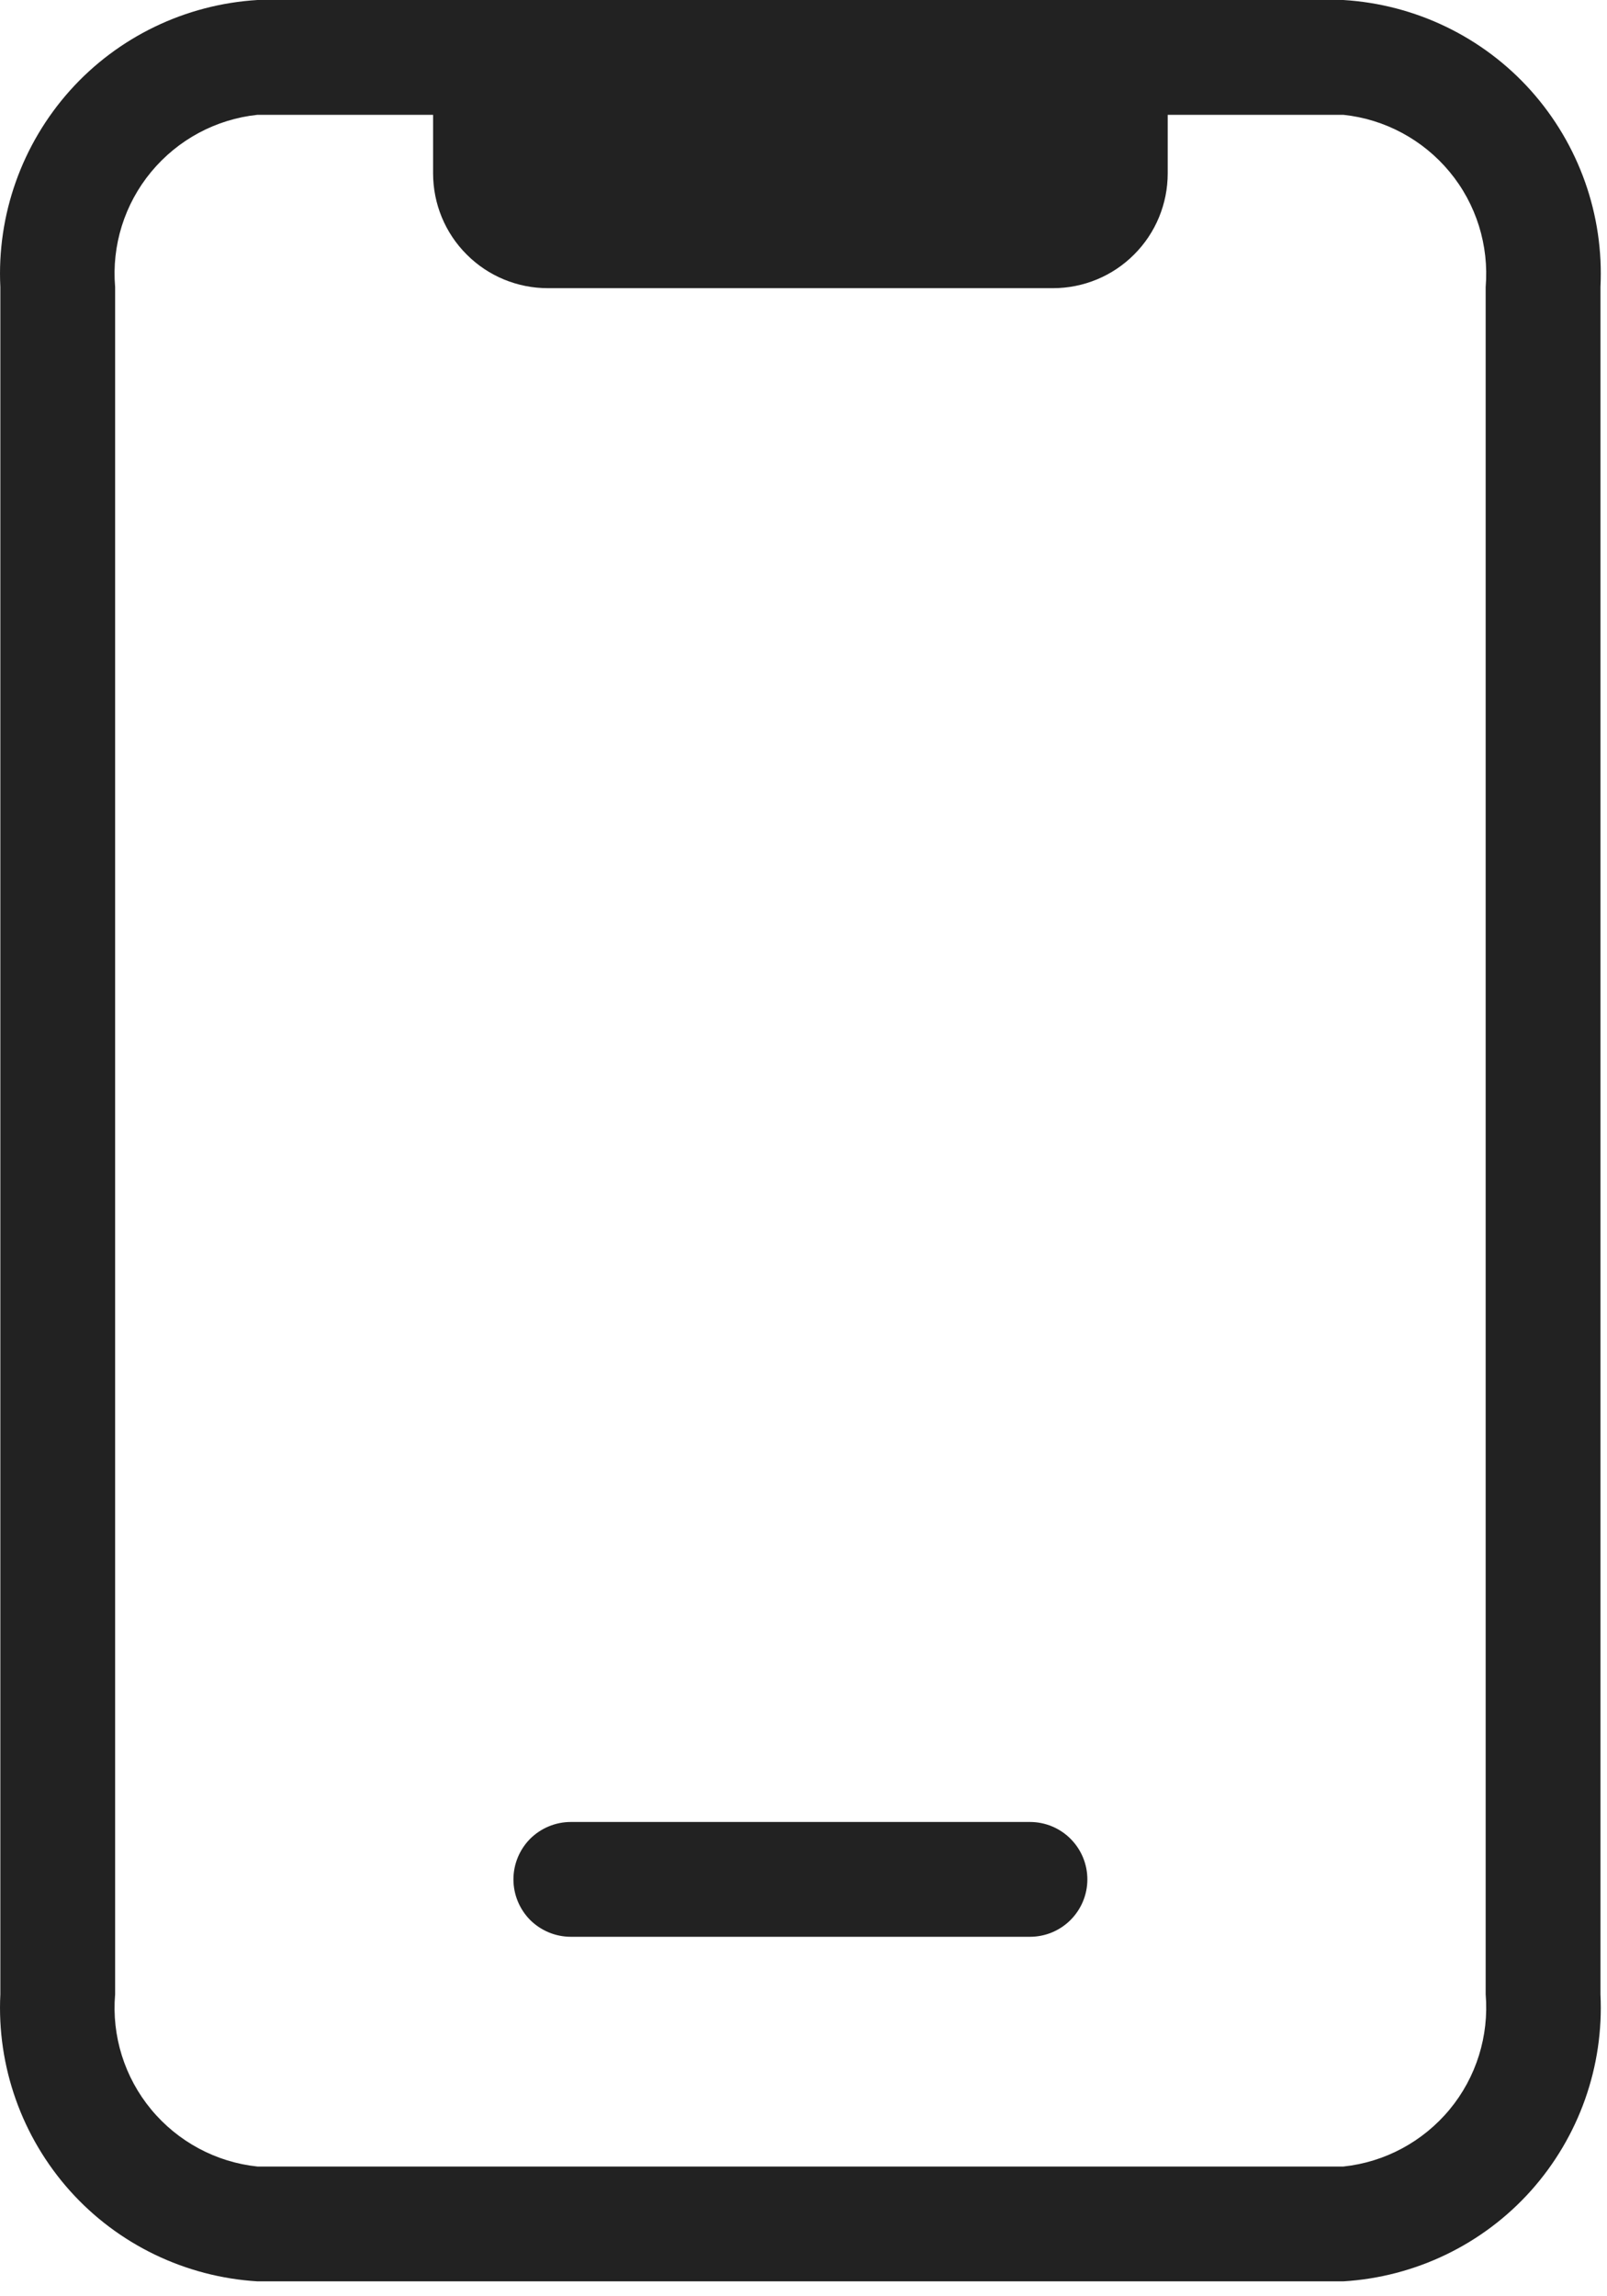 <svg width="14" height="20" viewBox="0 0 14 20" fill="none" xmlns="http://www.w3.org/2000/svg">
<path d="M11.703 0H2.243C1.616 0.038 1.028 0.321 0.609 0.789C0.19 1.258 -0.028 1.872 0.003 2.5V17.37C-0.028 17.998 0.19 18.612 0.609 19.081C1.028 19.549 1.616 19.832 2.243 19.87H11.703C12.33 19.832 12.918 19.549 13.337 19.081C13.756 18.612 13.974 17.998 13.943 17.37V2.5C13.974 1.872 13.756 1.258 13.337 0.789C12.918 0.321 12.33 0.038 11.703 0ZM12.943 17.37C12.973 17.733 12.861 18.093 12.629 18.373C12.397 18.653 12.065 18.832 11.703 18.87H2.243C1.881 18.832 1.549 18.653 1.317 18.373C1.085 18.093 0.972 17.733 1.003 17.37V2.5C0.972 2.137 1.085 1.777 1.317 1.497C1.549 1.217 1.881 1.038 2.243 1H3.773V1.51C3.773 1.775 3.878 2.03 4.066 2.217C4.253 2.405 4.508 2.51 4.773 2.51H9.173C9.438 2.51 9.693 2.405 9.88 2.217C10.068 2.03 10.173 1.775 10.173 1.51V1H11.703C12.065 1.038 12.397 1.217 12.629 1.497C12.861 1.777 12.973 2.137 12.943 2.5V17.37Z" fill="#222222"/>
<path d="M4.973 16.869H8.973C9.106 16.869 9.233 16.816 9.326 16.723C9.42 16.629 9.473 16.502 9.473 16.369C9.473 16.236 9.42 16.109 9.326 16.015C9.233 15.922 9.106 15.869 8.973 15.869H4.973C4.84 15.869 4.713 15.922 4.619 16.015C4.526 16.109 4.473 16.236 4.473 16.369C4.473 16.502 4.526 16.629 4.619 16.723C4.713 16.816 4.84 16.869 4.973 16.869Z" fill="#222222"/>
</svg>
